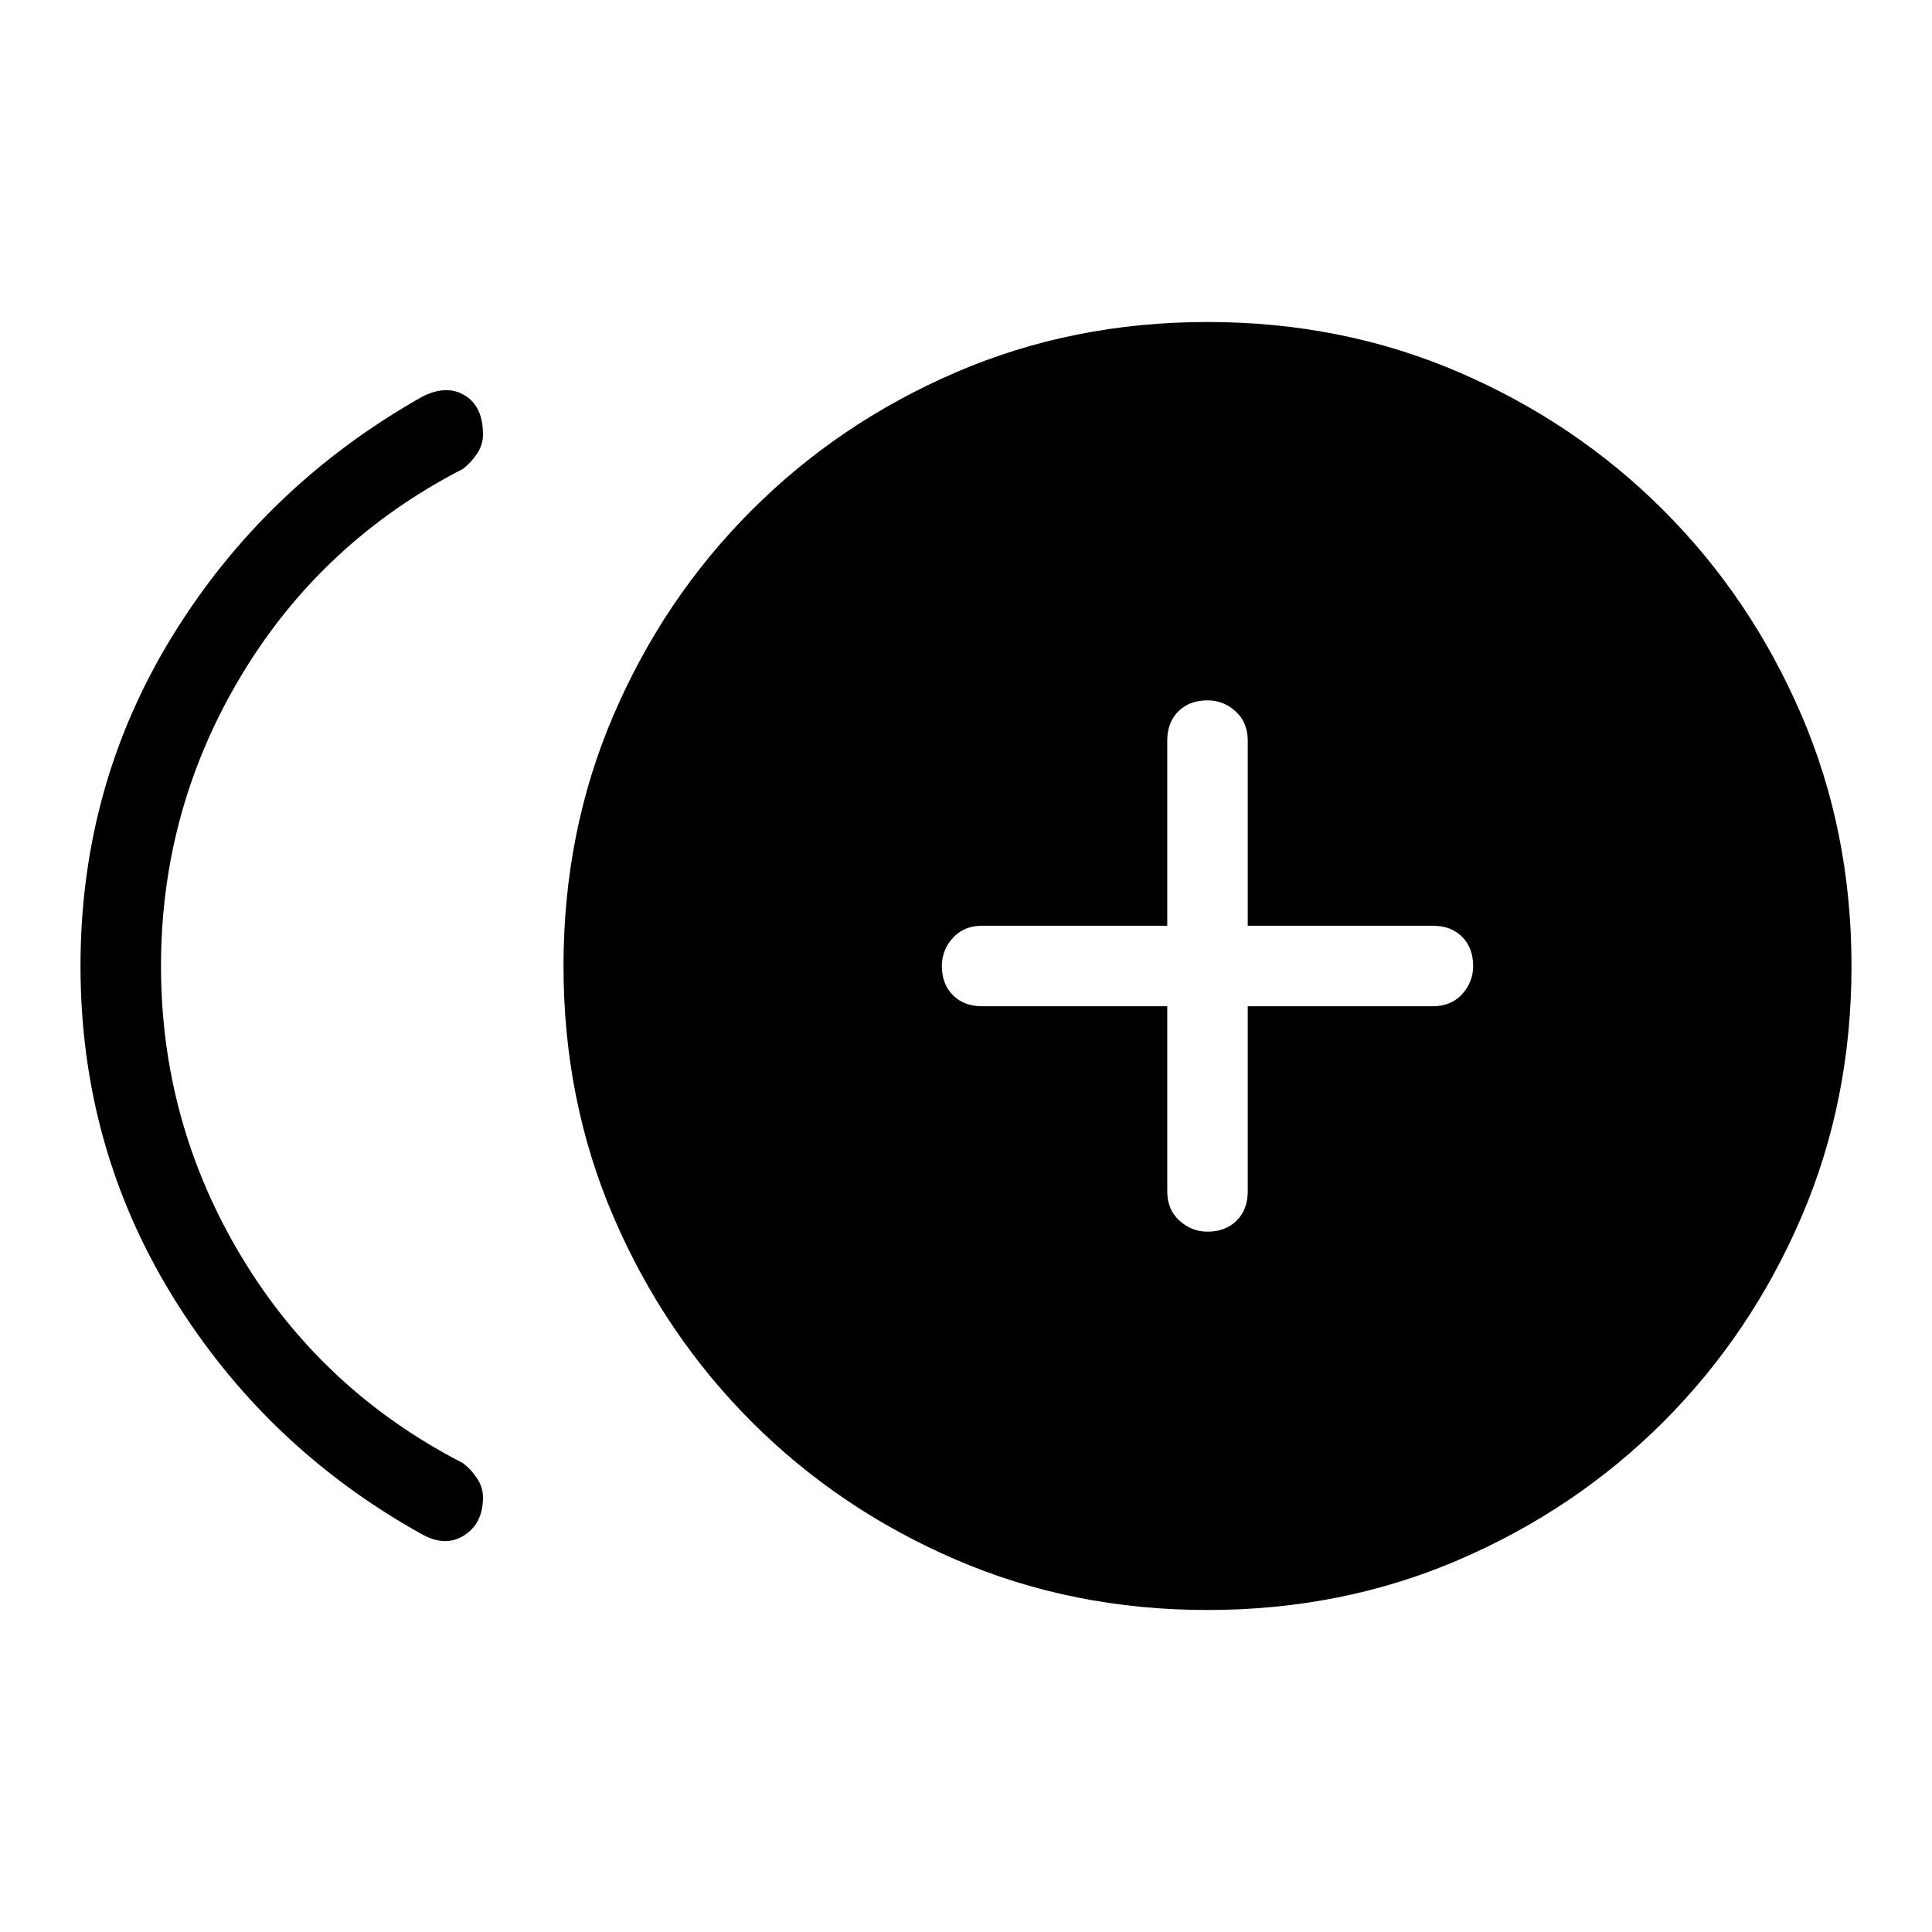 <svg xmlns="http://www.w3.org/2000/svg" height="24" width="24"><path d="M15 15.3Q15.225 15.3 15.363 15.162Q15.5 15.025 15.5 14.8V12.5H17.8Q18.025 12.5 18.163 12.35Q18.3 12.2 18.3 12Q18.3 11.775 18.163 11.637Q18.025 11.5 17.8 11.5H15.5V9.2Q15.5 8.975 15.35 8.837Q15.2 8.7 15 8.7Q14.775 8.7 14.637 8.837Q14.5 8.975 14.5 9.2V11.5H12.2Q11.975 11.5 11.838 11.65Q11.7 11.8 11.7 12Q11.7 12.225 11.838 12.363Q11.975 12.5 12.2 12.5H14.5V14.8Q14.5 15.025 14.65 15.162Q14.8 15.3 15 15.3ZM5.225 19.05Q3.3 17.975 2.15 16.113Q1 14.25 1 12Q1 9.75 2.15 7.887Q3.3 6.025 5.25 4.925Q5.55 4.775 5.775 4.912Q6 5.05 6 5.4Q6 5.525 5.925 5.637Q5.85 5.75 5.75 5.825Q4 6.725 3 8.387Q2 10.05 2 12Q2 13.95 3 15.612Q4 17.275 5.75 18.175Q5.85 18.25 5.925 18.363Q6 18.475 6 18.6Q6 18.925 5.763 19.075Q5.525 19.225 5.225 19.05ZM15 20Q13.325 20 11.875 19.375Q10.425 18.75 9.338 17.663Q8.25 16.575 7.625 15.125Q7 13.675 7 12Q7 10.325 7.625 8.875Q8.25 7.425 9.338 6.338Q10.425 5.25 11.875 4.625Q13.325 4 15 4Q16.675 4 18.125 4.625Q19.575 5.25 20.663 6.338Q21.75 7.425 22.375 8.875Q23 10.325 23 12Q23 13.675 22.375 15.125Q21.75 16.575 20.663 17.663Q19.575 18.75 18.125 19.375Q16.675 20 15 20Z"/></svg>